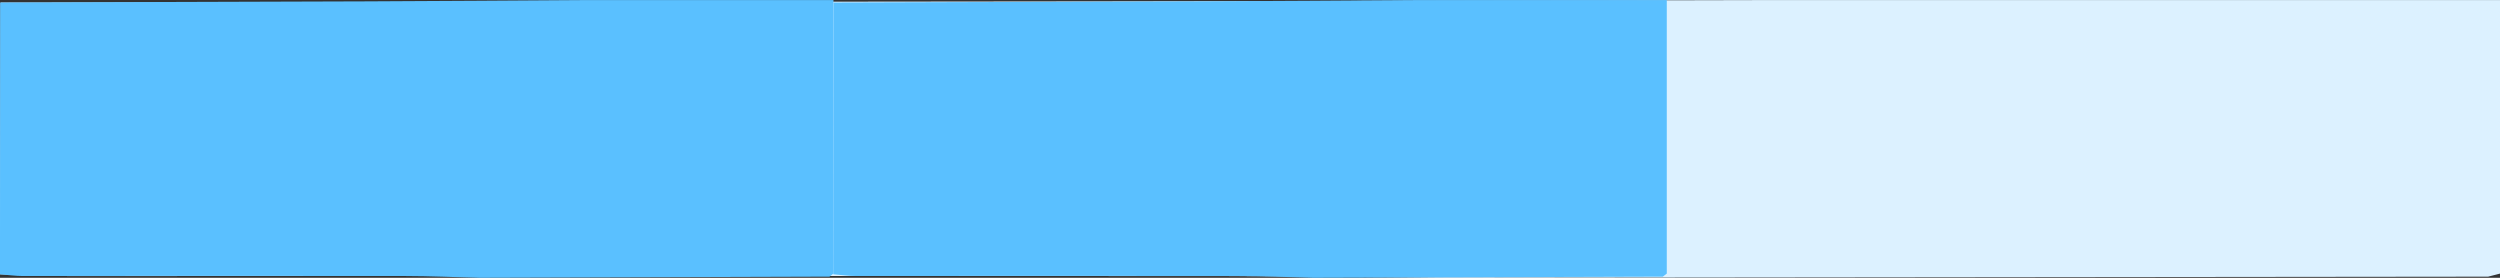 <svg id="action_2" data-name="action 2" xmlns="http://www.w3.org/2000/svg" width="90" height="10" viewBox="0 0 90 10">
  <rect x="0" y="0" width="90" height="10" fill="#333333" stroke="none"/>
  <path id="Path_7950" data-name="Path 7950" d="M298.534,696.967c-2.627-.022-5.254-.06-7.881-.062q-20.661-.008-41.322,0c-.828,0-1.655-.041-2.482-.062q.012-4.893.023-9.784,19.792-.02,39.586-.042,11.873-.015,23.748-.047h26.643v9.847l-.428.11-37.887.042" transform="translate(-246.849 -686.967)" fill="#dcf1ff"/>
  <path id="Path_7953" data-name="Path 7953" d="M264.077,696.967c-.876-.022-1.751-.06-2.627-.062q-6.887-.008-13.774,0c-.276,0-.552-.041-.828-.062q0-4.893.008-9.784,6.6-.02,13.2-.042c2.639-.01,5.277-.031,7.916-.047h8.881v9.847l-.143.11-12.629.042" transform="translate(-246.849 -686.968)" fill="#5ac0ff"/>
  <path id="Path_7954" data-name="Path 7954" d="M264.077,696.967c-.876-.022-1.751-.06-2.627-.062q-6.887-.008-13.774,0c-.276,0-.552-.041-.828-.062q0-4.893.008-9.784,6.6-.02,13.2-.042c2.639-.01,5.277-.031,7.916-.047h8.881v9.847l-.143.11-12.629.042" transform="translate(-216.849 -686.968)" fill="#5ac0ff"/>
</svg>
